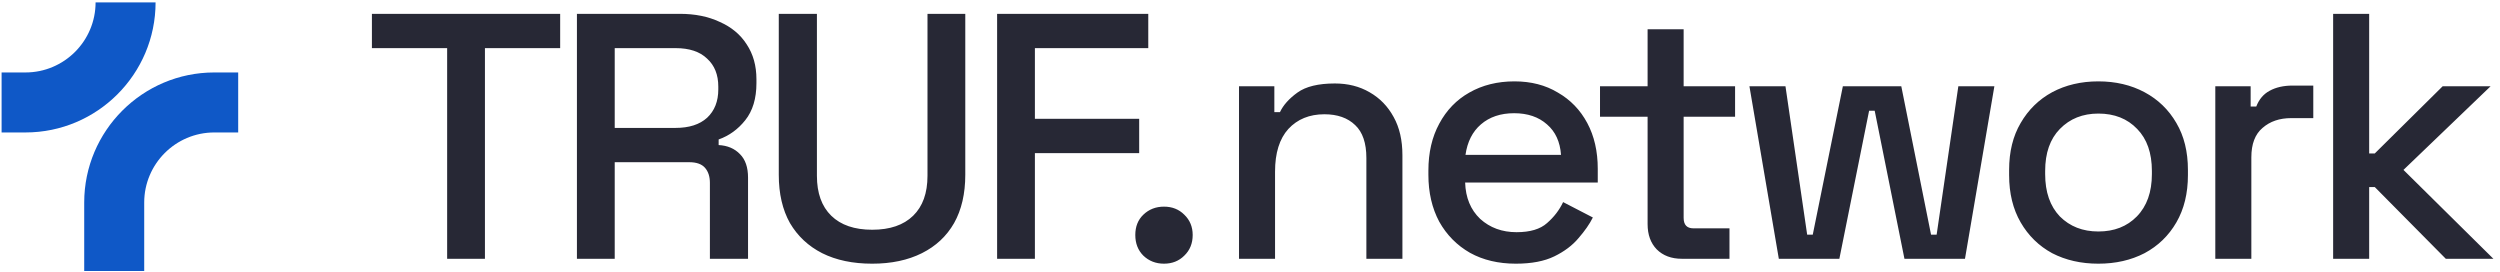 <svg width="819" height="89" viewBox="0 0 819 89" fill="none" xmlns="http://www.w3.org/2000/svg">
<path d="M47.243 88.777H27.588V66.351C27.588 42.853 46.705 23.737 70.202 23.737H78.031V43.392H70.202C57.543 43.392 47.243 53.692 47.243 66.351V88.777Z" fill="#0F58C7"/>
<path d="M8.353 43.392H0.524V23.737H8.353C21.013 23.737 31.313 13.437 31.313 0.777H50.968C50.968 24.276 31.85 43.392 8.353 43.392Z" fill="#0F58C7"/>
<path d="M146.484 84.777V15.767H121.838V4.533H183.511V15.767H158.865V84.777H146.484ZM189.001 84.777V4.533H222.704C227.672 4.533 232.028 5.412 235.772 7.17C239.594 8.851 242.536 11.296 244.599 14.506C246.739 17.716 247.809 21.537 247.809 25.97V27.231C247.809 32.275 246.586 36.325 244.141 39.382C241.772 42.362 238.868 44.464 235.428 45.687V47.521C238.333 47.674 240.663 48.667 242.421 50.502C244.179 52.259 245.058 54.819 245.058 58.182V84.777H232.563V59.902C232.563 57.838 232.028 56.195 230.958 54.972C229.888 53.75 228.168 53.138 225.799 53.138H201.382V84.777H189.001ZM201.382 41.904H221.328C225.761 41.904 229.2 40.796 231.646 38.58C234.091 36.287 235.314 33.192 235.314 29.294V28.377C235.314 24.479 234.091 21.422 231.646 19.206C229.276 16.913 225.837 15.767 221.328 15.767H201.382V41.904ZM285.734 86.382C279.391 86.382 273.927 85.236 269.342 82.943C264.833 80.651 261.317 77.364 258.795 73.085C256.35 68.728 255.127 63.455 255.127 57.265V4.533H267.622V57.609C267.622 63.264 269.189 67.62 272.322 70.677C275.456 73.734 279.926 75.263 285.734 75.263C291.543 75.263 296.013 73.734 299.147 70.677C302.28 67.62 303.847 63.264 303.847 57.609V4.533H316.227V57.265C316.227 63.455 315.005 68.728 312.559 73.085C310.113 77.364 306.598 80.651 302.013 82.943C297.427 85.236 292.001 86.382 285.734 86.382ZM326.653 84.777V4.533H376.175V15.767H339.033V38.923H373.195V50.158H339.033V84.777H326.653ZM381.324 86.382C378.649 86.382 376.395 85.504 374.56 83.746C372.803 81.988 371.924 79.734 371.924 76.982C371.924 74.231 372.803 72.015 374.56 70.333C376.395 68.576 378.649 67.697 381.324 67.697C383.999 67.697 386.215 68.576 387.973 70.333C389.807 72.091 390.724 74.307 390.724 76.982C390.724 79.734 389.807 81.988 387.973 83.746C386.215 85.504 383.999 86.382 381.324 86.382ZM405.898 84.777V28.262H417.476V36.745H419.31C420.38 34.453 422.291 32.313 425.042 30.326C427.793 28.339 431.882 27.345 437.308 27.345C441.588 27.345 445.37 28.301 448.657 30.211C452.019 32.122 454.656 34.835 456.566 38.35C458.477 41.789 459.432 45.954 459.432 50.846V84.777H447.625V51.763C447.625 46.871 446.402 43.28 443.957 40.987C441.511 38.618 438.148 37.433 433.869 37.433C428.978 37.433 425.042 39.038 422.061 42.248C419.157 45.458 417.705 50.12 417.705 56.233V84.777H405.898ZM496.601 86.382C490.869 86.382 485.863 85.198 481.584 82.829C477.304 80.383 473.941 76.982 471.496 72.626C469.127 68.194 467.942 63.073 467.942 57.265V55.889C467.942 50.005 469.127 44.885 471.496 40.528C473.865 36.096 477.151 32.695 481.354 30.326C485.634 27.88 490.563 26.657 496.142 26.657C501.568 26.657 506.307 27.88 510.357 30.326C514.484 32.695 517.694 36.019 519.986 40.299C522.279 44.579 523.426 49.584 523.426 55.316V59.787H479.979C480.132 64.754 481.775 68.728 484.908 71.709C488.118 74.613 492.092 76.065 496.83 76.065C501.263 76.065 504.587 75.072 506.803 73.085C509.096 71.098 510.854 68.805 512.077 66.207L521.821 71.251C520.751 73.39 519.184 75.645 517.121 78.014C515.134 80.383 512.497 82.37 509.211 83.975C505.925 85.58 501.721 86.382 496.601 86.382ZM480.093 50.731H511.389C511.083 46.451 509.555 43.127 506.803 40.758C504.052 38.312 500.46 37.089 496.028 37.089C491.595 37.089 487.965 38.312 485.137 40.758C482.386 43.127 480.705 46.451 480.093 50.731ZM550.987 84.777C547.548 84.777 544.797 83.746 542.733 81.682C540.746 79.619 539.753 76.868 539.753 73.429V38.236H524.163V28.262H539.753V9.577H551.56V28.262H568.412V38.236H551.56V71.365C551.56 73.658 552.63 74.804 554.77 74.804H566.578V84.777H550.987ZM582.742 84.777L573.113 28.262H584.92L592.027 76.868H593.862L603.72 28.262H622.864L632.608 76.868H634.442L641.55 28.262H653.357L643.728 84.777H623.896L614.152 36.287H612.318L602.574 84.777H582.742ZM687.419 86.382C681.764 86.382 676.72 85.236 672.287 82.943C667.931 80.574 664.492 77.212 661.97 72.855C659.448 68.499 658.187 63.341 658.187 57.38V55.66C658.187 49.699 659.448 44.579 661.97 40.299C664.492 35.943 667.931 32.58 672.287 30.211C676.72 27.842 681.764 26.657 687.419 26.657C693.074 26.657 698.118 27.842 702.551 30.211C706.983 32.58 710.461 35.943 712.982 40.299C715.504 44.579 716.765 49.699 716.765 55.66V57.38C716.765 63.341 715.504 68.499 712.982 72.855C710.461 77.212 706.983 80.574 702.551 82.943C698.118 85.236 693.074 86.382 687.419 86.382ZM687.419 75.836C692.616 75.836 696.819 74.193 700.029 70.907C703.315 67.544 704.958 62.92 704.958 57.036V56.004C704.958 50.12 703.353 45.534 700.143 42.248C696.934 38.885 692.692 37.204 687.419 37.204C682.299 37.204 678.095 38.885 674.809 42.248C671.599 45.534 669.994 50.12 669.994 56.004V57.036C669.994 62.92 671.599 67.544 674.809 70.907C678.095 74.193 682.299 75.836 687.419 75.836ZM725.734 84.777V28.262H737.312V34.911H739.146C740.063 32.542 741.515 30.823 743.502 29.753C745.566 28.606 748.088 28.033 751.068 28.033H757.832V38.694H750.61C746.788 38.694 743.655 39.764 741.21 41.904C738.764 43.967 737.541 47.177 737.541 51.533V84.777H725.734ZM764.334 84.777V4.533H776.141V50.272H777.975L800.214 28.262H815.919L787.375 55.66L816.836 84.777H801.246L777.975 61.277H776.141V84.777H764.334Z" fill="#272835"/>
</svg>

